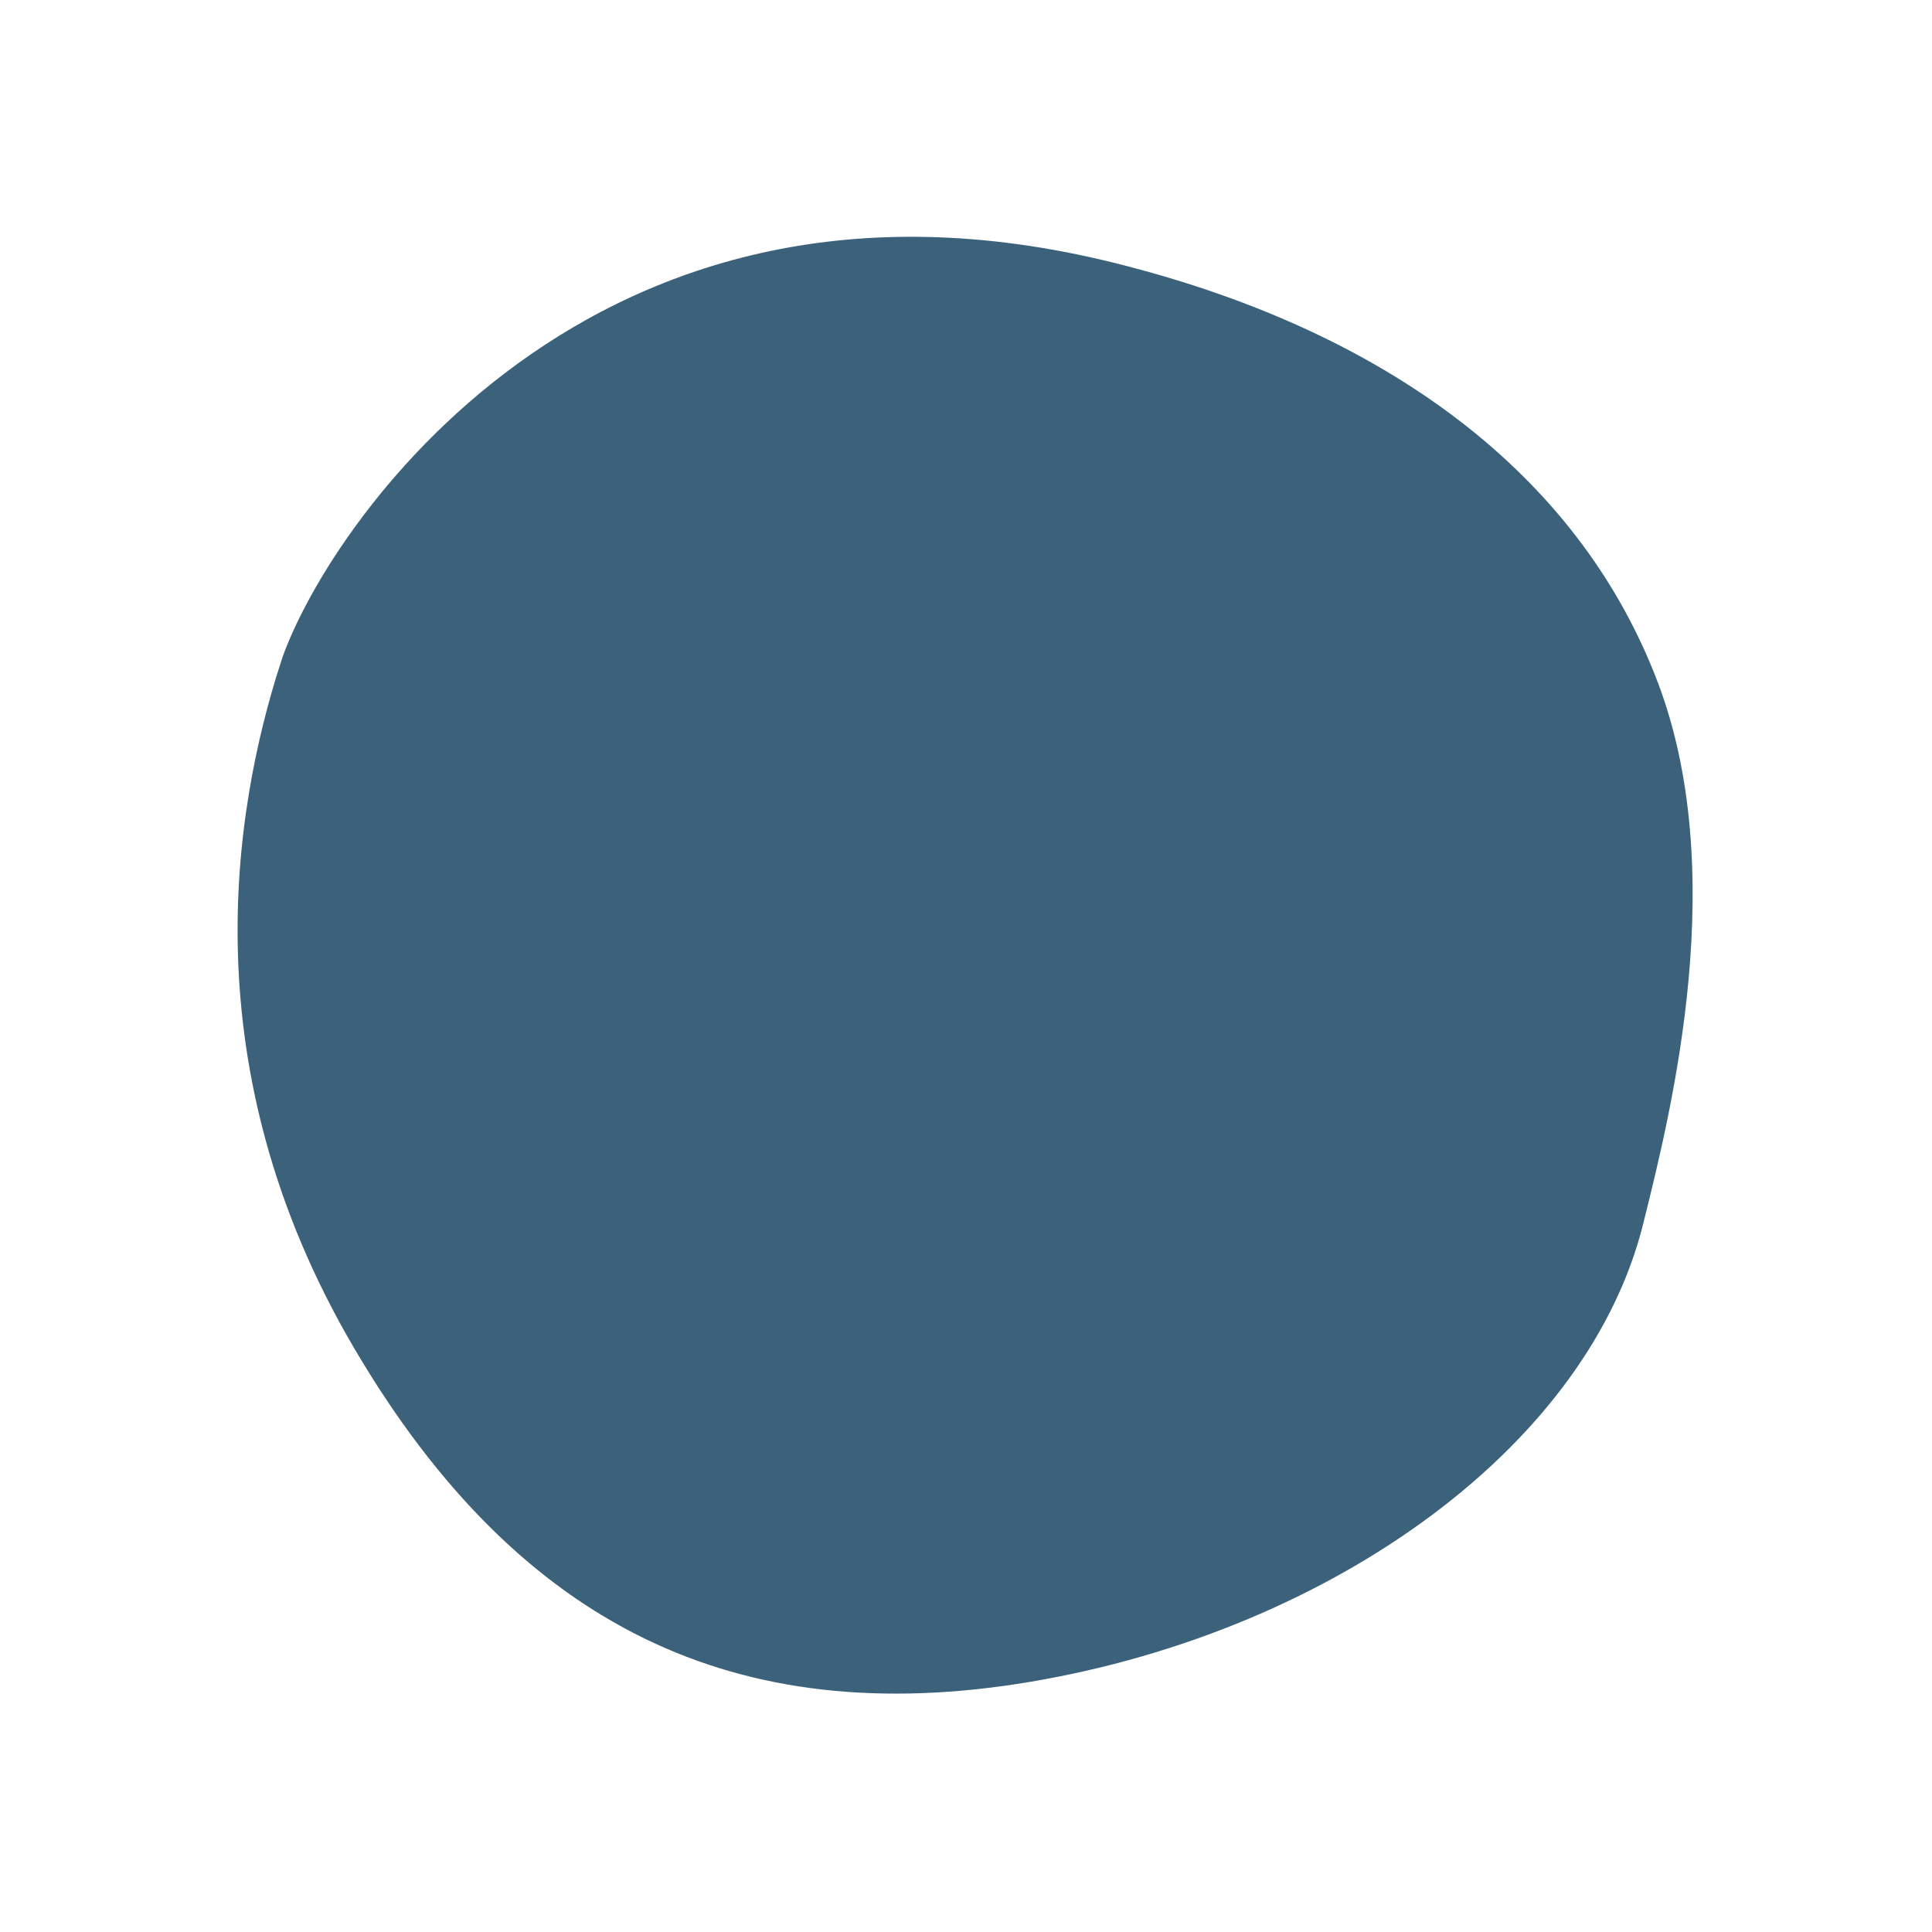 <svg xmlns="http://www.w3.org/2000/svg" width="37" height="37" fill="none" viewBox="0 0 37 37">
    <g fill-rule="evenodd" clip-rule="evenodd" filter="url(#a)">
        <path fill="#3C627B" d="M4.174 11.34C5.128 8.36 10.762.11 21.657 2.825c5.79 1.444 9.661 4.566 11.267 8.817 1.52 4.027.324 8.826-.242 11.097-1.209 4.848-6.577 8.659-12.728 9.7-6.15 1.04-10.851-1.204-14.249-6.986-3.397-5.782-2.484-11.132-1.53-14.113z"/>
        <path stroke="#fff" stroke-width="2.5" d="M4.174 11.34C5.128 8.36 10.762.11 21.657 2.825c5.79 1.444 9.661 4.566 11.267 8.817 1.52 4.027.324 8.826-.242 11.097-1.209 4.848-6.577 8.659-12.728 9.7-6.15 1.04-10.851-1.204-14.249-6.986-3.397-5.782-2.484-11.132-1.53-14.113z"/>
    </g>
    <defs>
        <filter id="a" width="36.965" height="37" x="0" y="0" color-interpolation-filters="sRGB" filterUnits="userSpaceOnUse">
            <feFlood flood-opacity="0" result="BackgroundImageFix"/>
            <feColorMatrix in="SourceAlpha" values="0 0 0 0 0 0 0 0 0 0 0 0 0 0 0 0 0 0 127 0"/>
            <feOffset dy="1"/>
            <feGaussianBlur stdDeviation="1"/>
            <feColorMatrix values="0 0 0 0 0 0 0 0 0 0 0 0 0 0 0 0 0 0 0.11 0"/>
            <feBlend in2="BackgroundImageFix" result="effect1_dropShadow"/>
            <feBlend in="SourceGraphic" in2="effect1_dropShadow" result="shape"/>
        </filter>
    </defs>
</svg>

